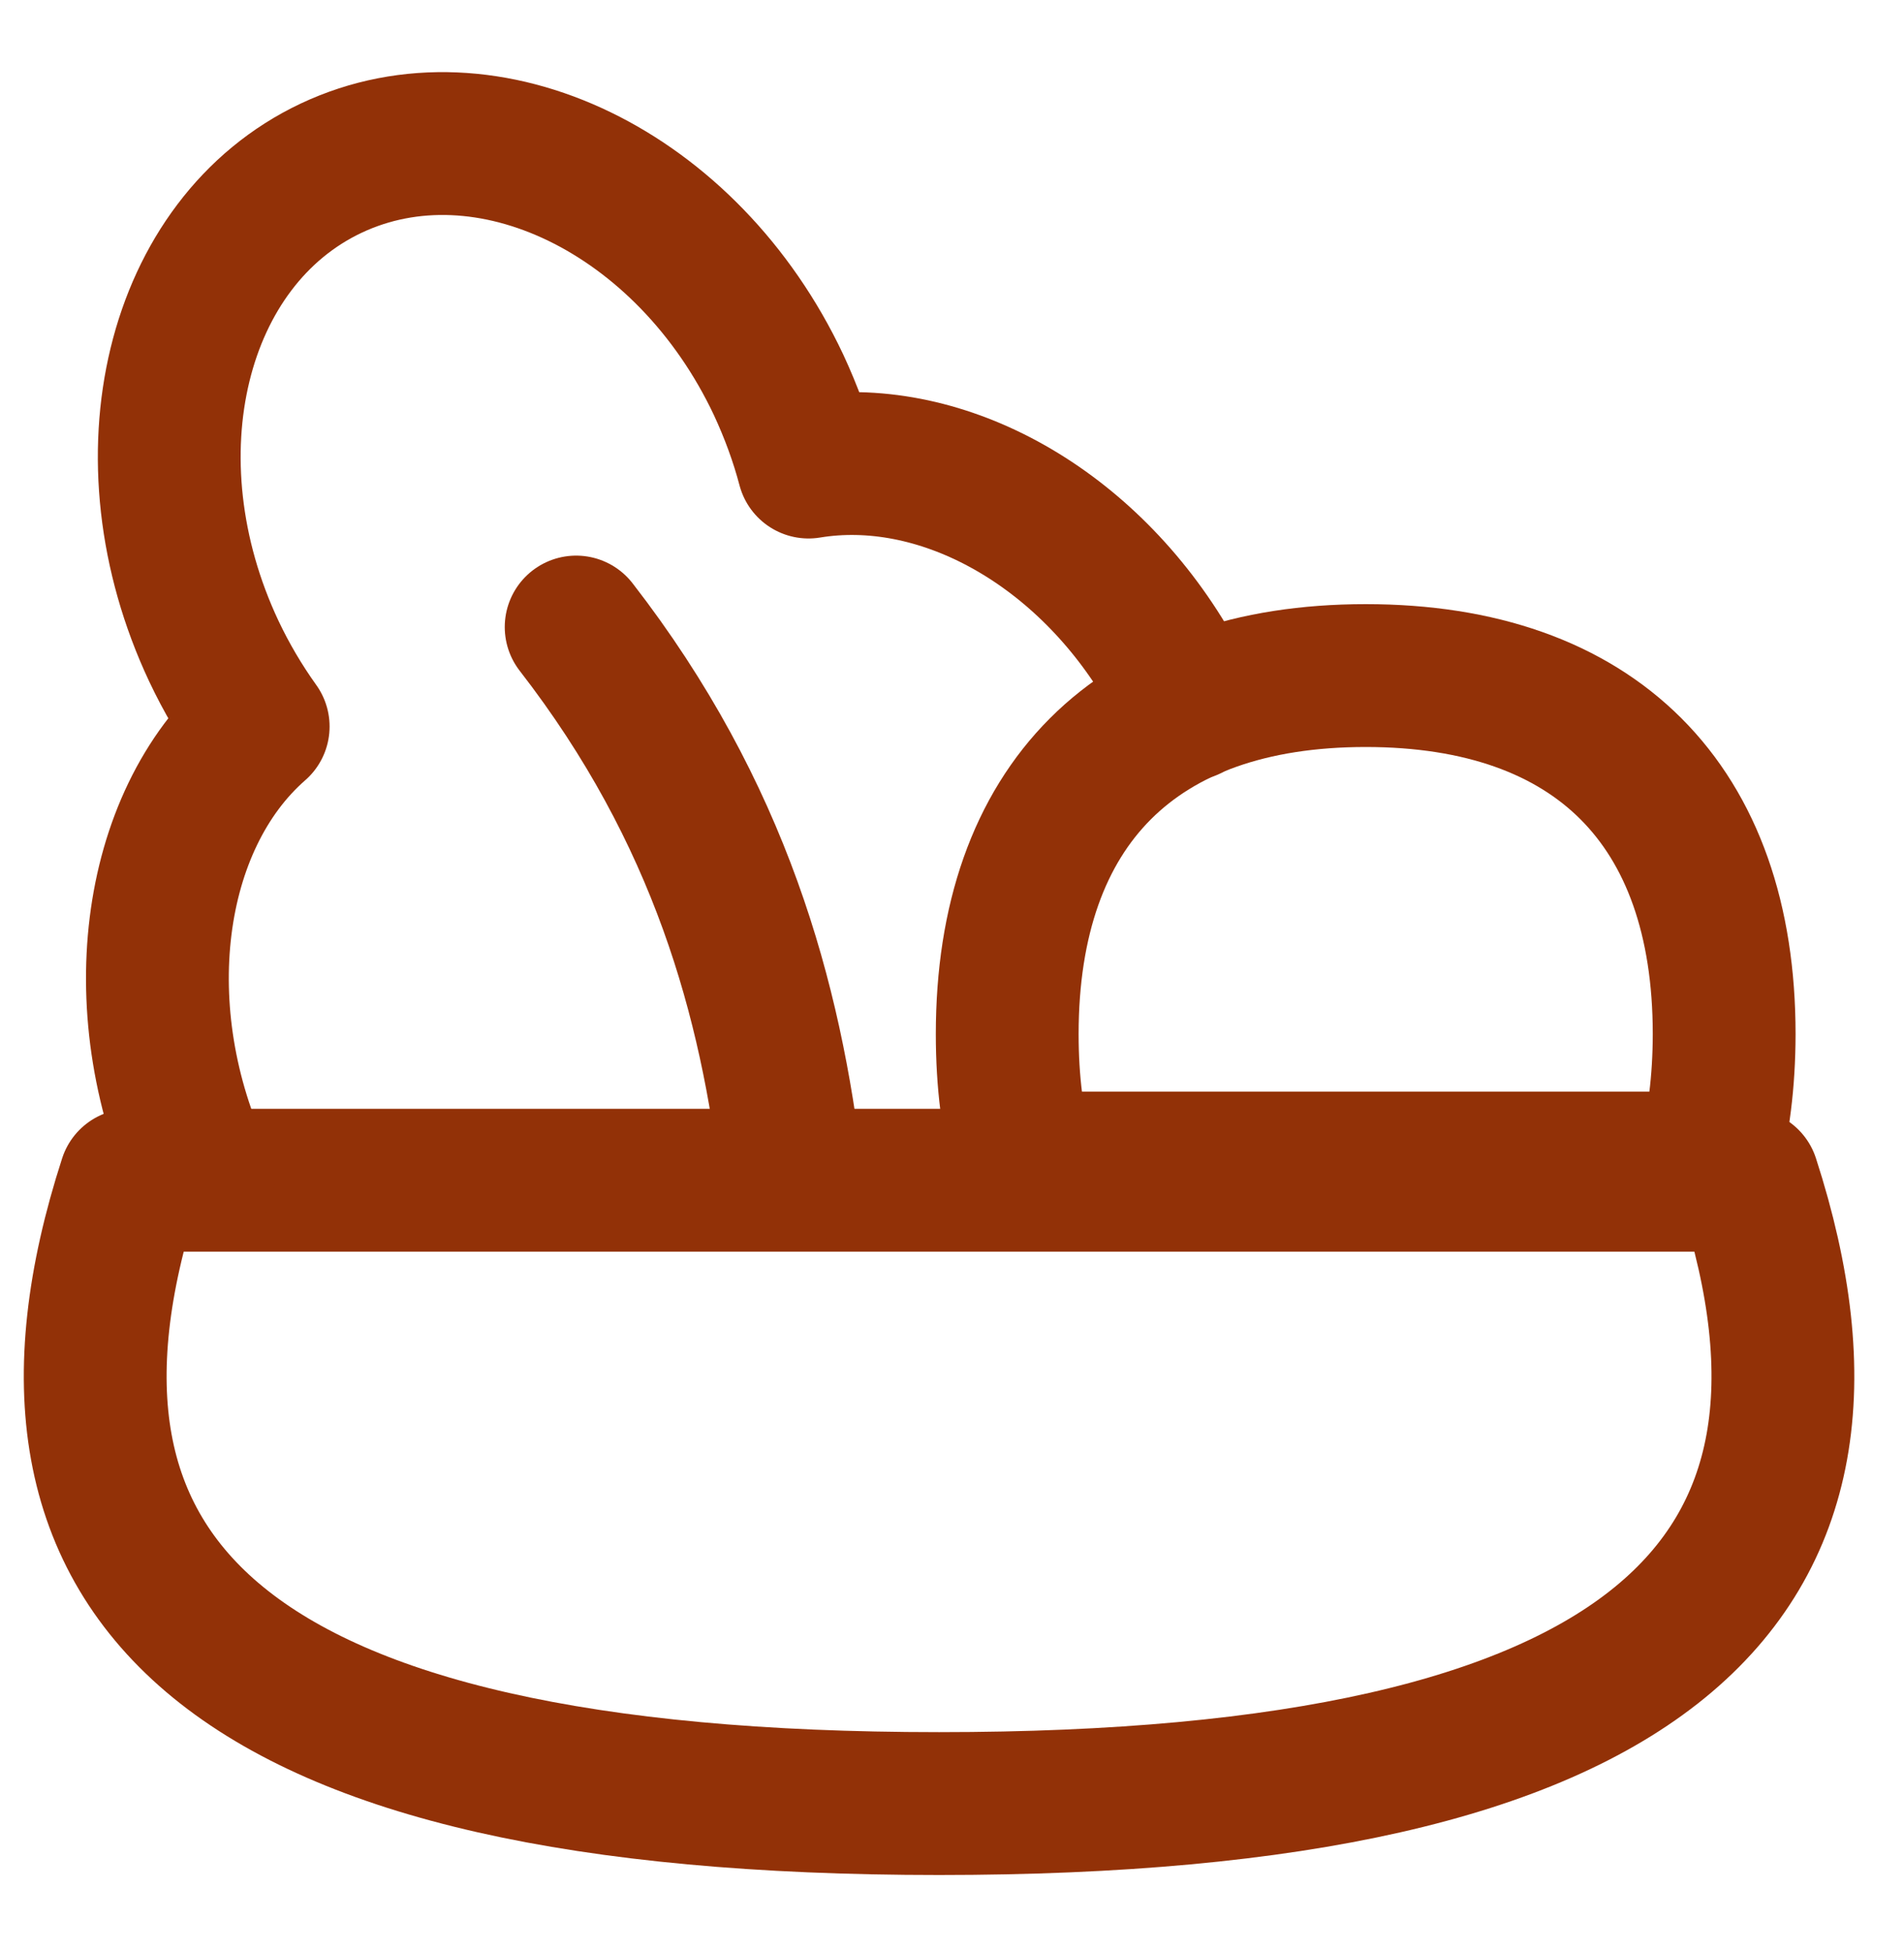 <svg width="40" height="41" viewBox="0 0 40 41" fill="none" xmlns="http://www.w3.org/2000/svg">
<path d="M19.728 37.875C4.737 37.875 0.002 33.214 2.733 24.785H36.723C39.454 33.214 34.719 37.875 19.728 37.875Z" stroke="#923107" stroke-width="3" stroke-linejoin="round"/>
<path d="M12.104 13.168C15.13 17.07 16.2 21.003 16.63 24.711" stroke="#923107" stroke-width="3" stroke-linecap="round" stroke-linejoin="round"/>
<path d="M4.266 24.768C2.623 21.277 3.143 17.248 5.424 15.257C5.067 14.759 4.755 14.229 4.493 13.675C2.582 9.616 3.685 5.076 6.958 3.531C10.239 1.986 14.445 4.024 16.357 8.082C16.623 8.654 16.833 9.229 16.986 9.808C19.703 9.361 22.715 10.974 24.476 13.896L24.988 14.89" stroke="#923107" stroke-width="3" stroke-linecap="round" stroke-linejoin="round"/>
<path d="M21.5 24.424H35.883C36.107 23.613 36.22 22.711 36.222 21.718C36.222 16.898 33.511 14.187 28.691 14.187C23.871 14.187 21.16 16.898 21.16 21.718C21.16 22.711 21.273 23.613 21.5 24.424Z" stroke="#923107" stroke-width="3" stroke-linecap="round" stroke-linejoin="round"/>
</svg>
